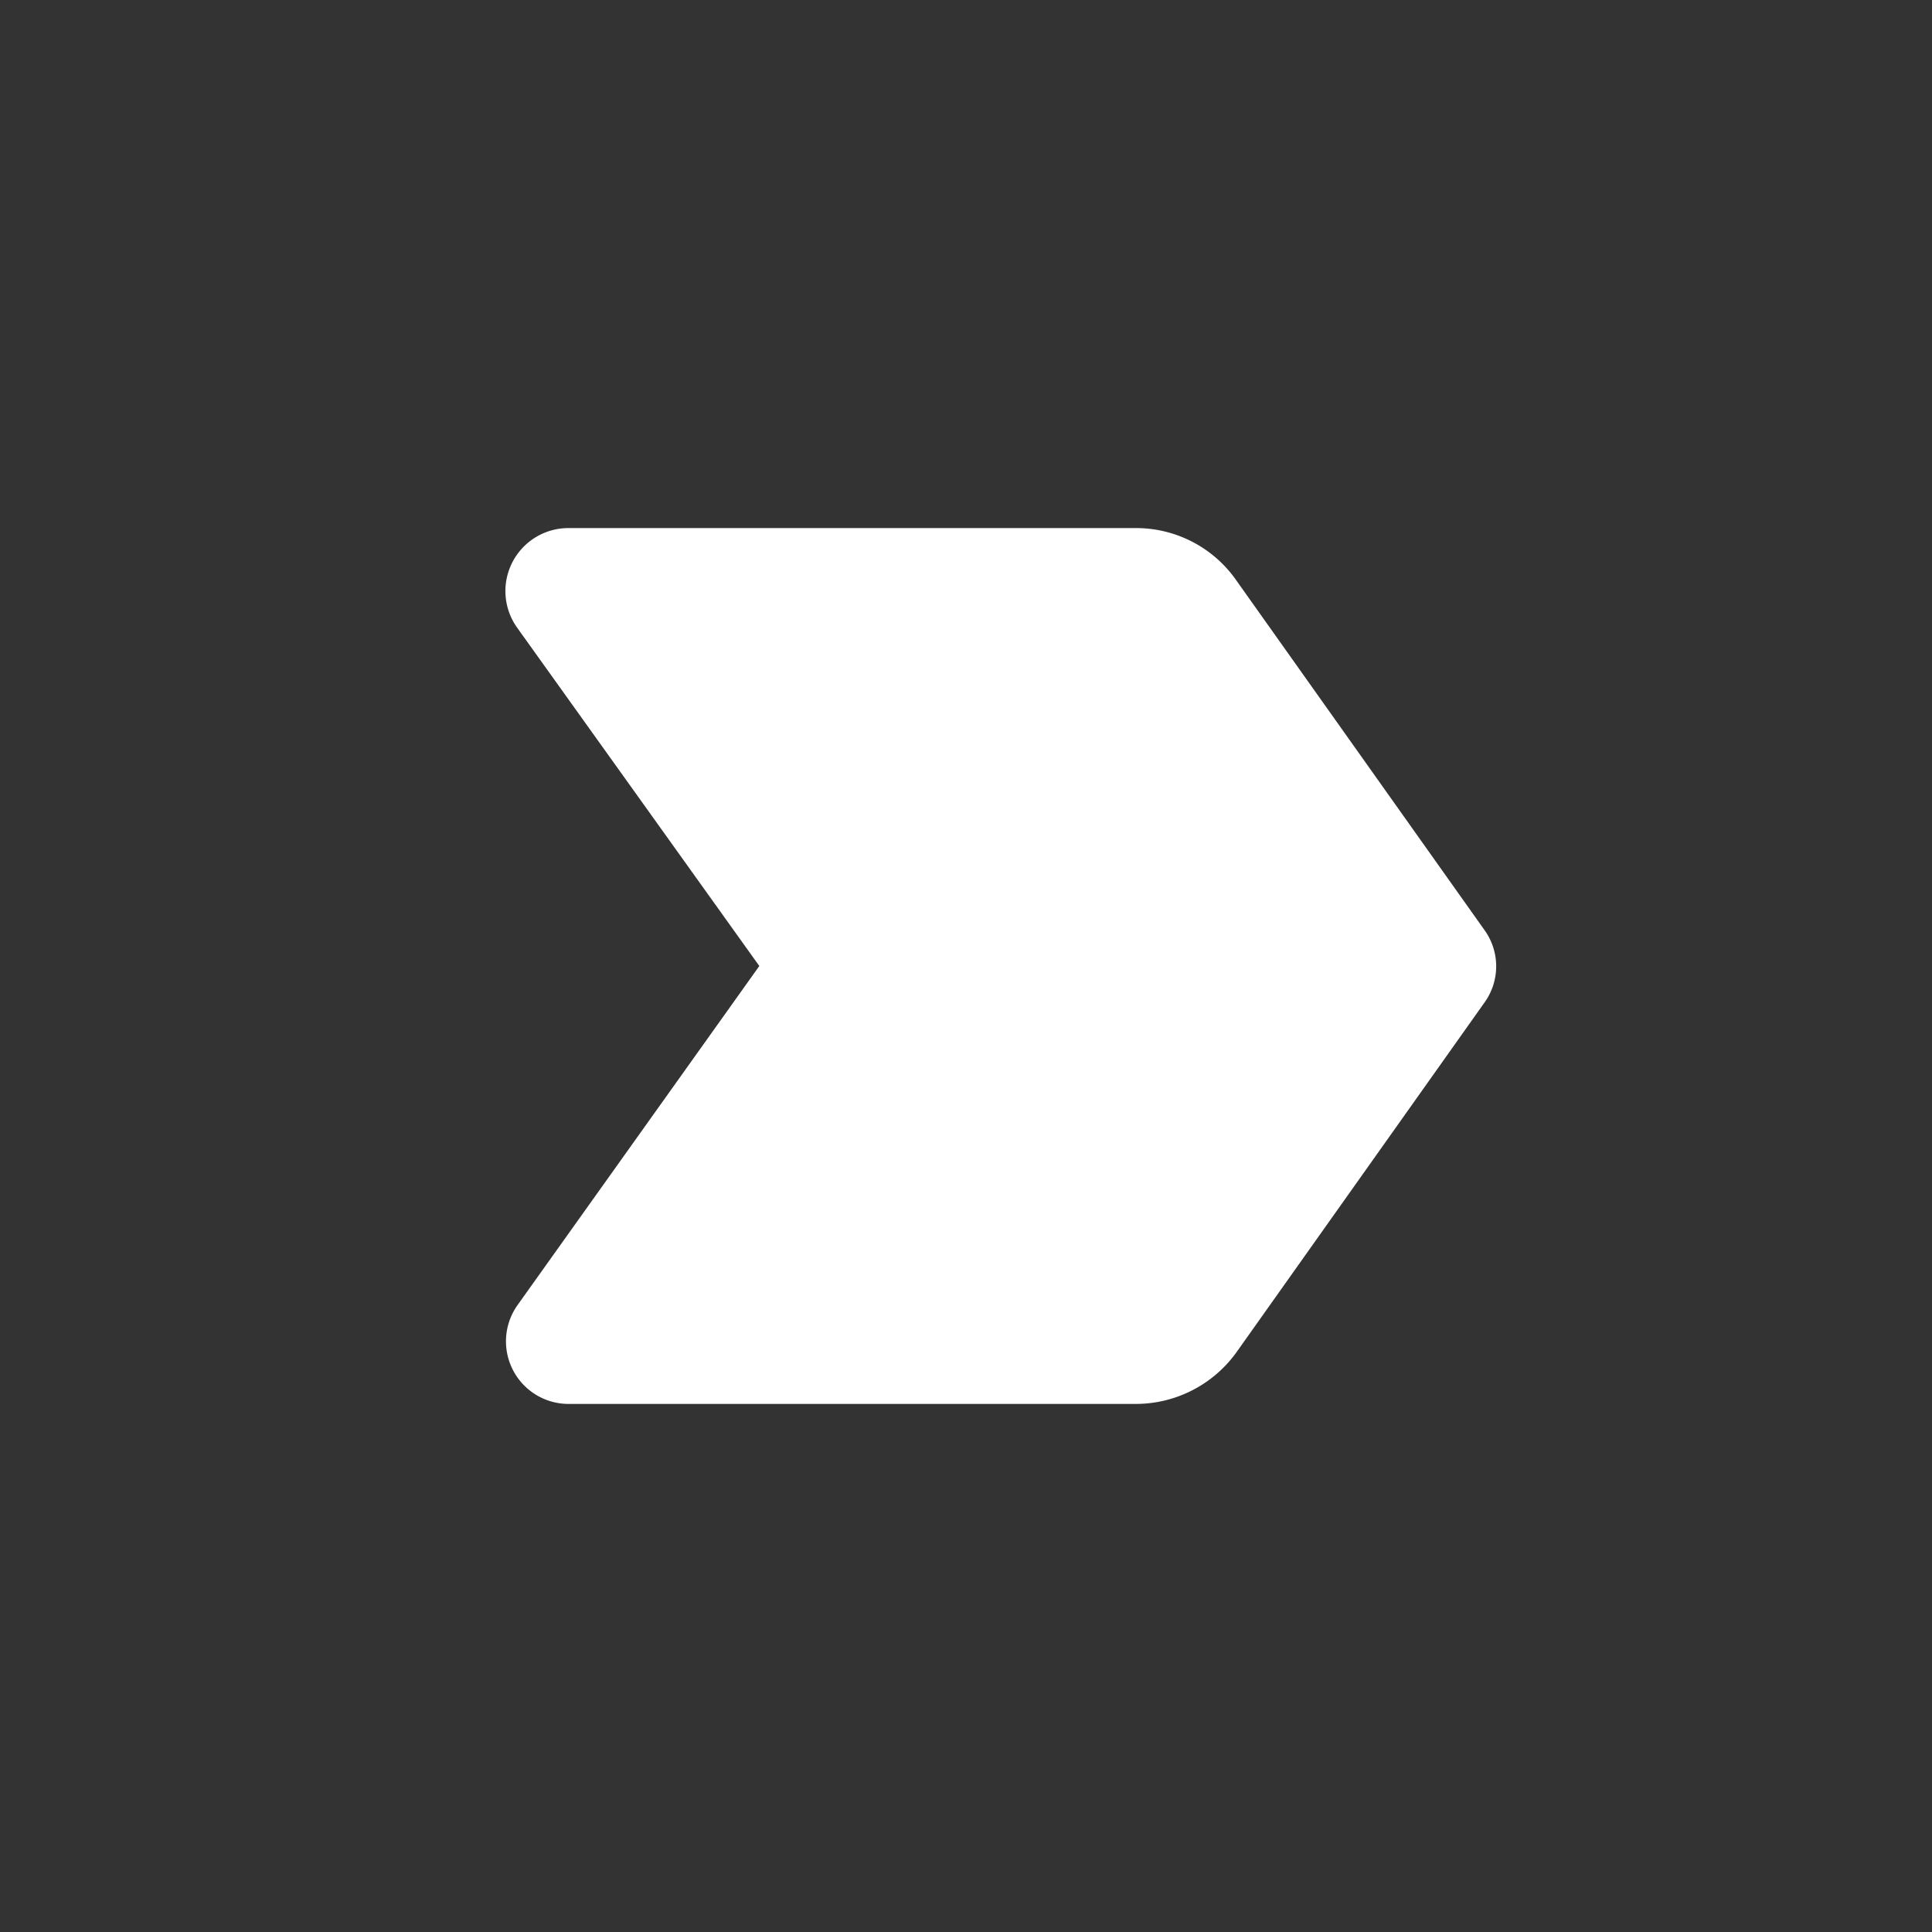 <svg xmlns="http://www.w3.org/2000/svg" viewBox="0 0 96 96">
  <rect x="0" y="0" width="96" height="96" fill="#333333" stroke="none"/>
  <title>important</title>
  <path d="M28.21,69.76H56.4a6.16,6.16,0,0,0,5.07-2.61L73.76,49.82a3.08,3.08,0,0,0,0-3.61L61.44,28.85a6.07,6.07,0,0,0-5-2.61H28.21a3.13,3.13,0,0,0-2.52,4.94L37.73,48l-12,16.83A3.11,3.11,0,0,0,28.21,69.76Z" fill="#fff"/>
</svg>
